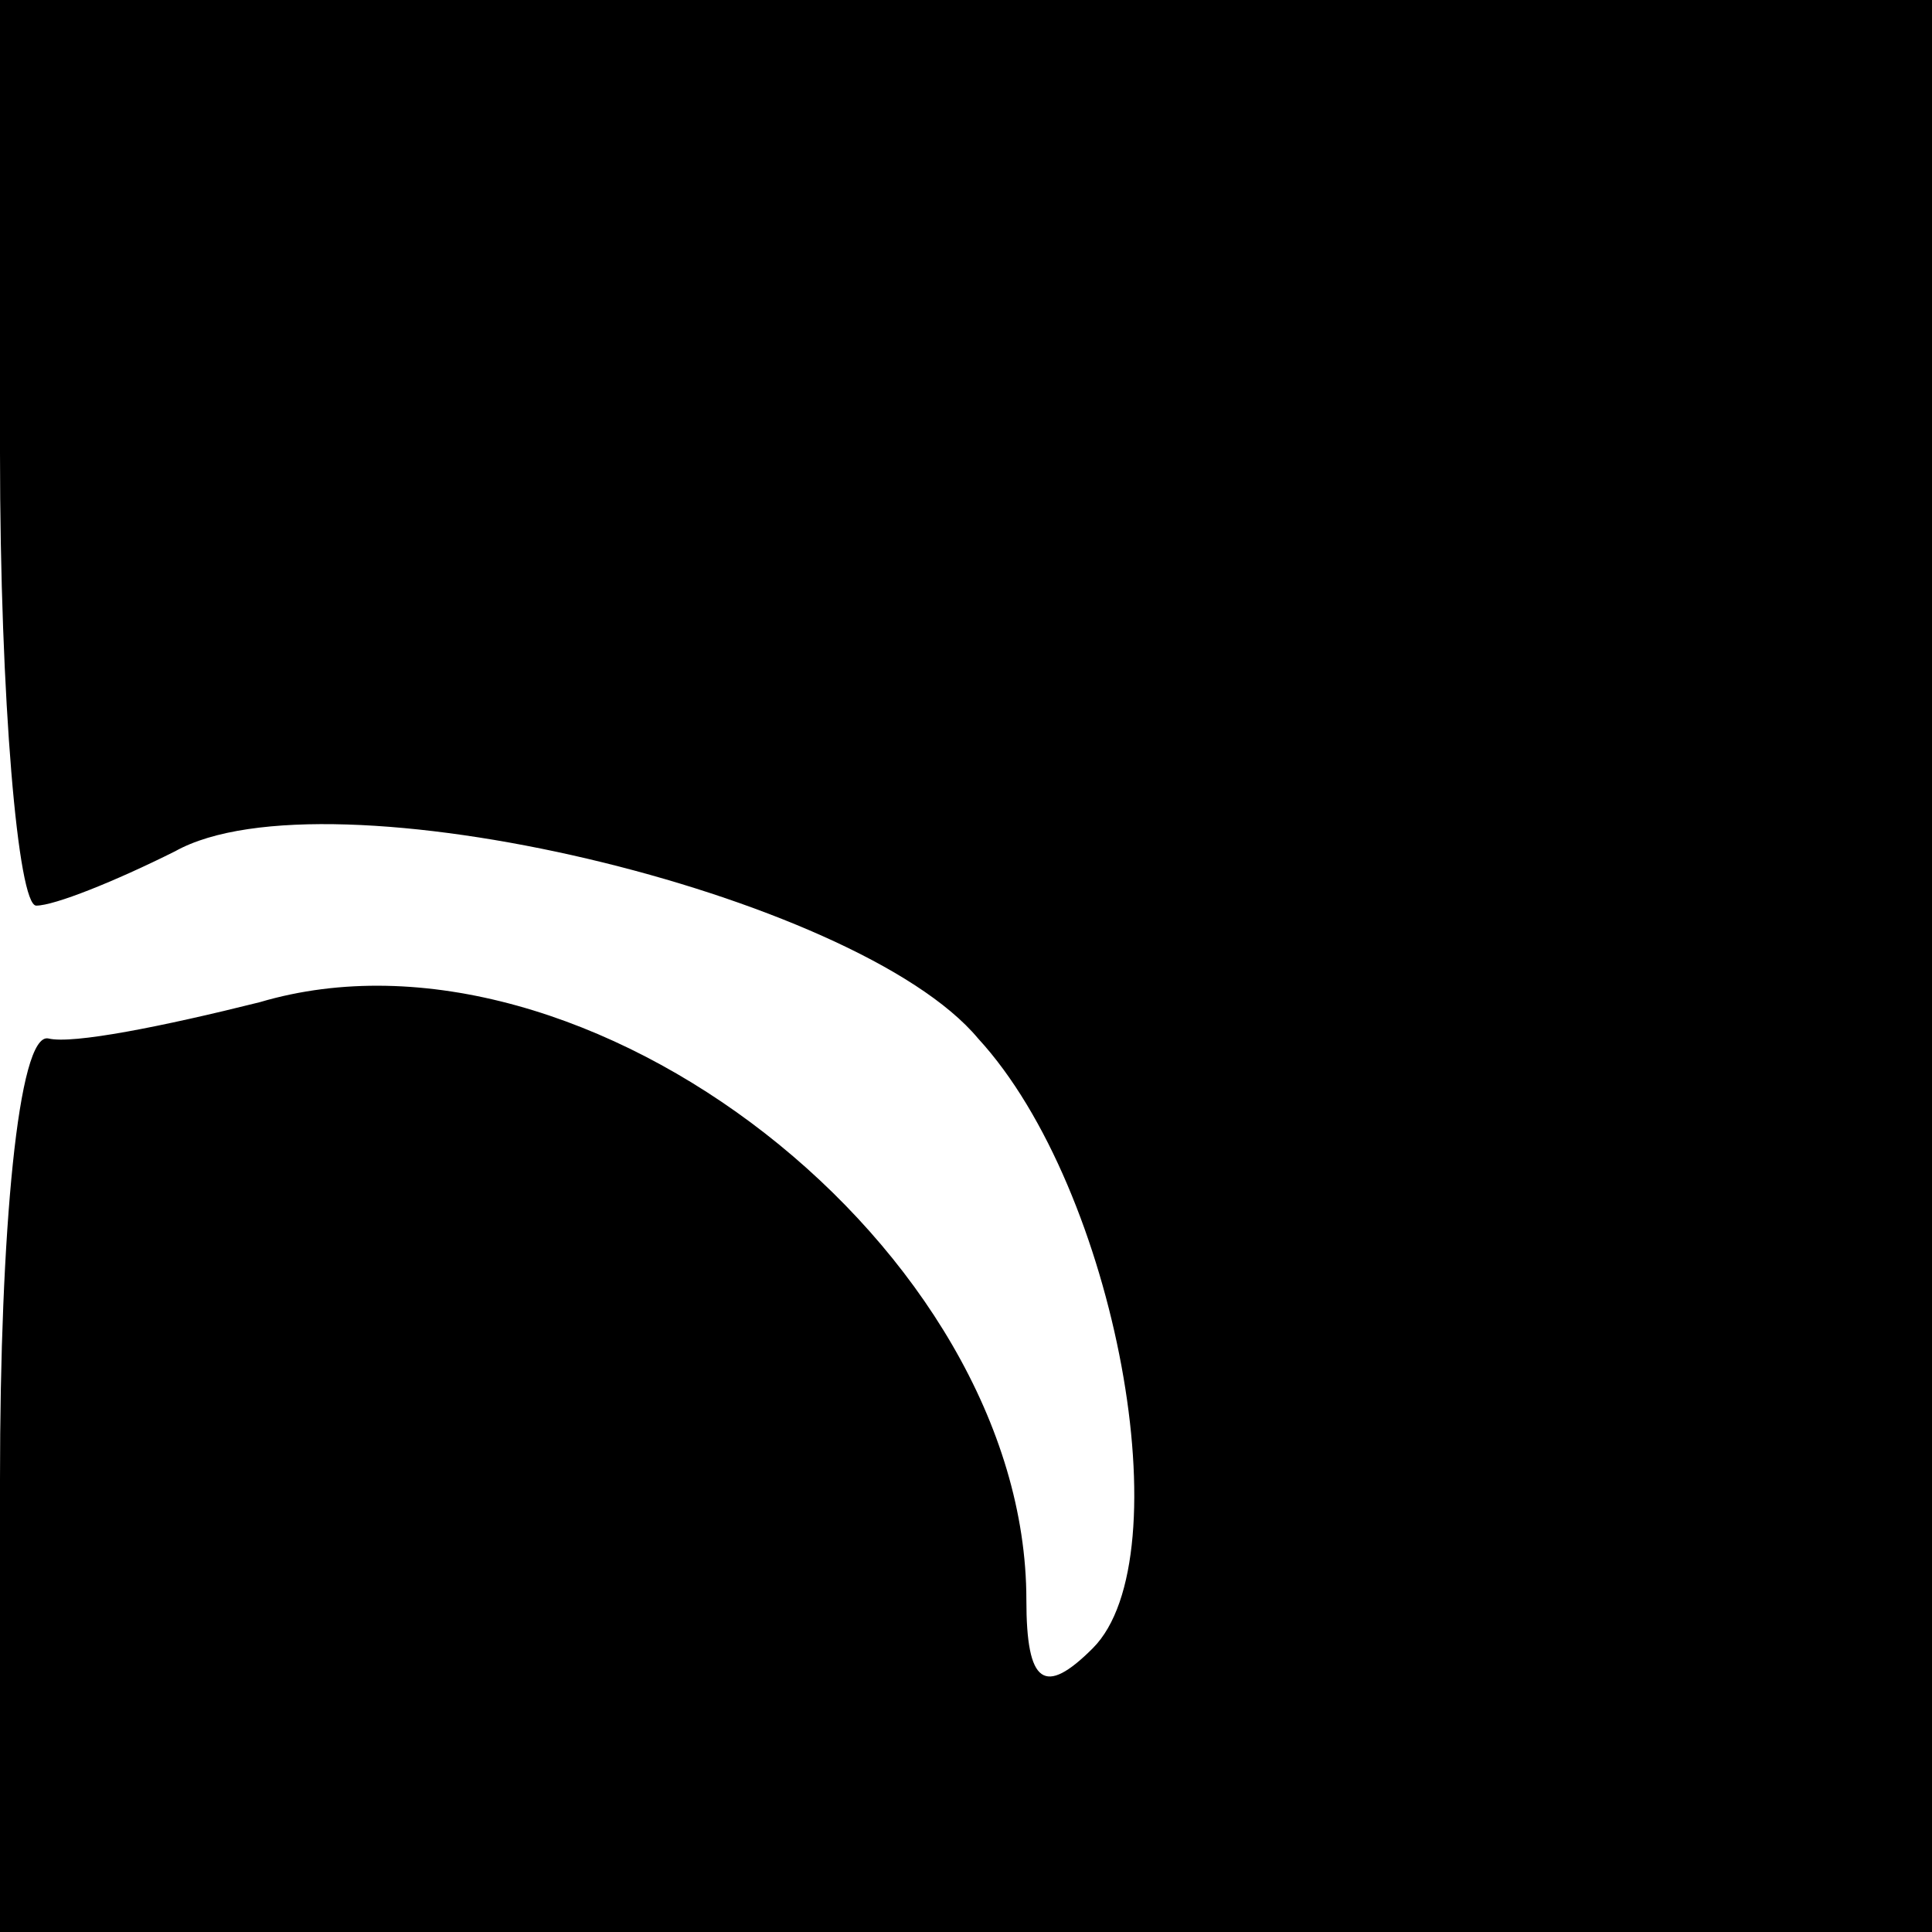<?xml version="1.0" standalone="no"?>
<!DOCTYPE svg PUBLIC "-//W3C//DTD SVG 20010904//EN"
 "http://www.w3.org/TR/2001/REC-SVG-20010904/DTD/svg10.dtd">
<svg version="1.0" xmlns="http://www.w3.org/2000/svg"
 width="32pt" height="32pt" viewBox="0 0 32 32"
 preserveAspectRatio="xMidYMid meet">
<g transform="translate(0,32) scale(0.1,-0.1)"
fill="#000000" stroke="none">
<path fill="#000000" stroke="none" d="M0 245 c0 -41 3 -75 6 -75 3 0 13 4 23
9 25 14 113 -7 133 -31 23 -25 34 -86 19 -101 -8 -8 -11 -6 -11 8 0 58 -73
115 -127 99 -16 -4 -31 -7 -35 -6 -5 1 -8 -32 -8 -73 l0 -75 160 0 160 0 0
160 0 160 -160 0 -160 0 0 -75z"/>
</g>
</svg>
